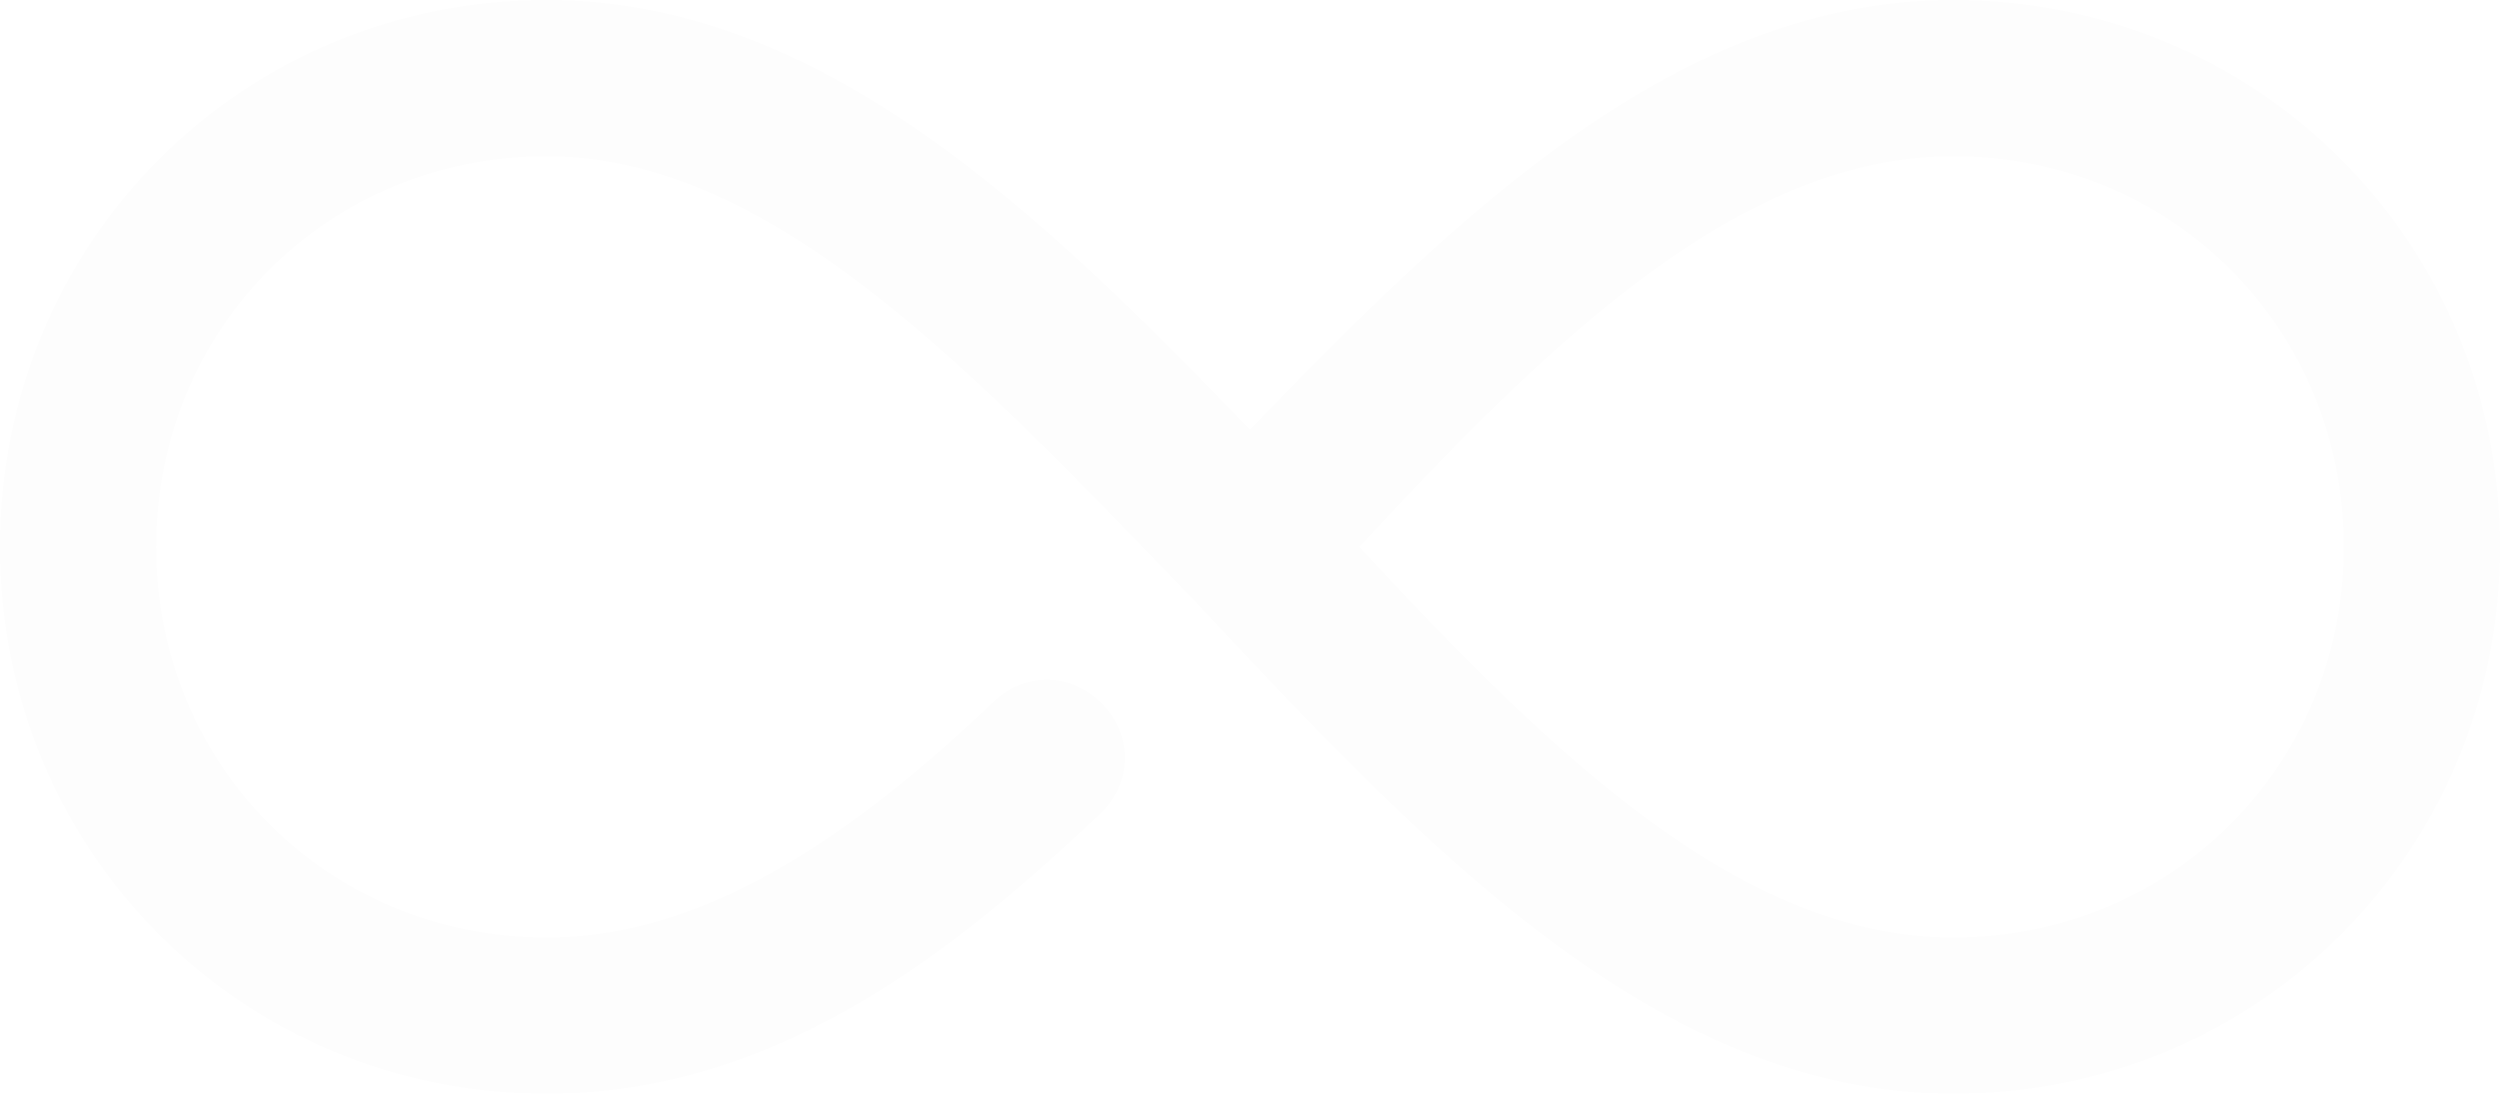 <svg id="Layer_1" data-name="Layer 1" xmlns="http://www.w3.org/2000/svg" viewBox="0 0 2128.13 931.05"><defs><style>.cls-1{opacity:0.01;}.cls-2{fill:#010101;}</style></defs><title>background-image</title><g class="cls-1"><path class="cls-2" d="M1198.54,861.53c-252.71,0-452.23-212.81-645.09-419C367.24,249.69,194.33,63.48,1.46,63.48c-186.21,0-332.52,146.31-332.52,332.52S-184.75,728.52,1.46,728.52c113.06,0,232.76-59.85,379.07-199.51,26.6-26.6,66.5-26.6,93.11,0s26.6,66.5,0,93.11C353.94,735.17,201,861.53,1.46,861.53c-259.37,0-465.53-206.16-465.53-465.53S-257.9-69.53,1.46-69.53c232.76,0,419,179.56,598.54,365.77C779.56,110,965.77-69.53,1198.54-69.53c259.37,0,465.53,206.16,465.53,465.53S1457.9,861.53,1198.54,861.53ZM693.11,396C859.37,575.56,1019,728.52,1198.54,728.52c186.21,0,332.52-146.31,332.52-332.52S1384.75,63.48,1198.54,63.48C1019,63.48,859.37,216.44,693.11,396Z" transform="translate(464.06 69.53)"/></g></svg>